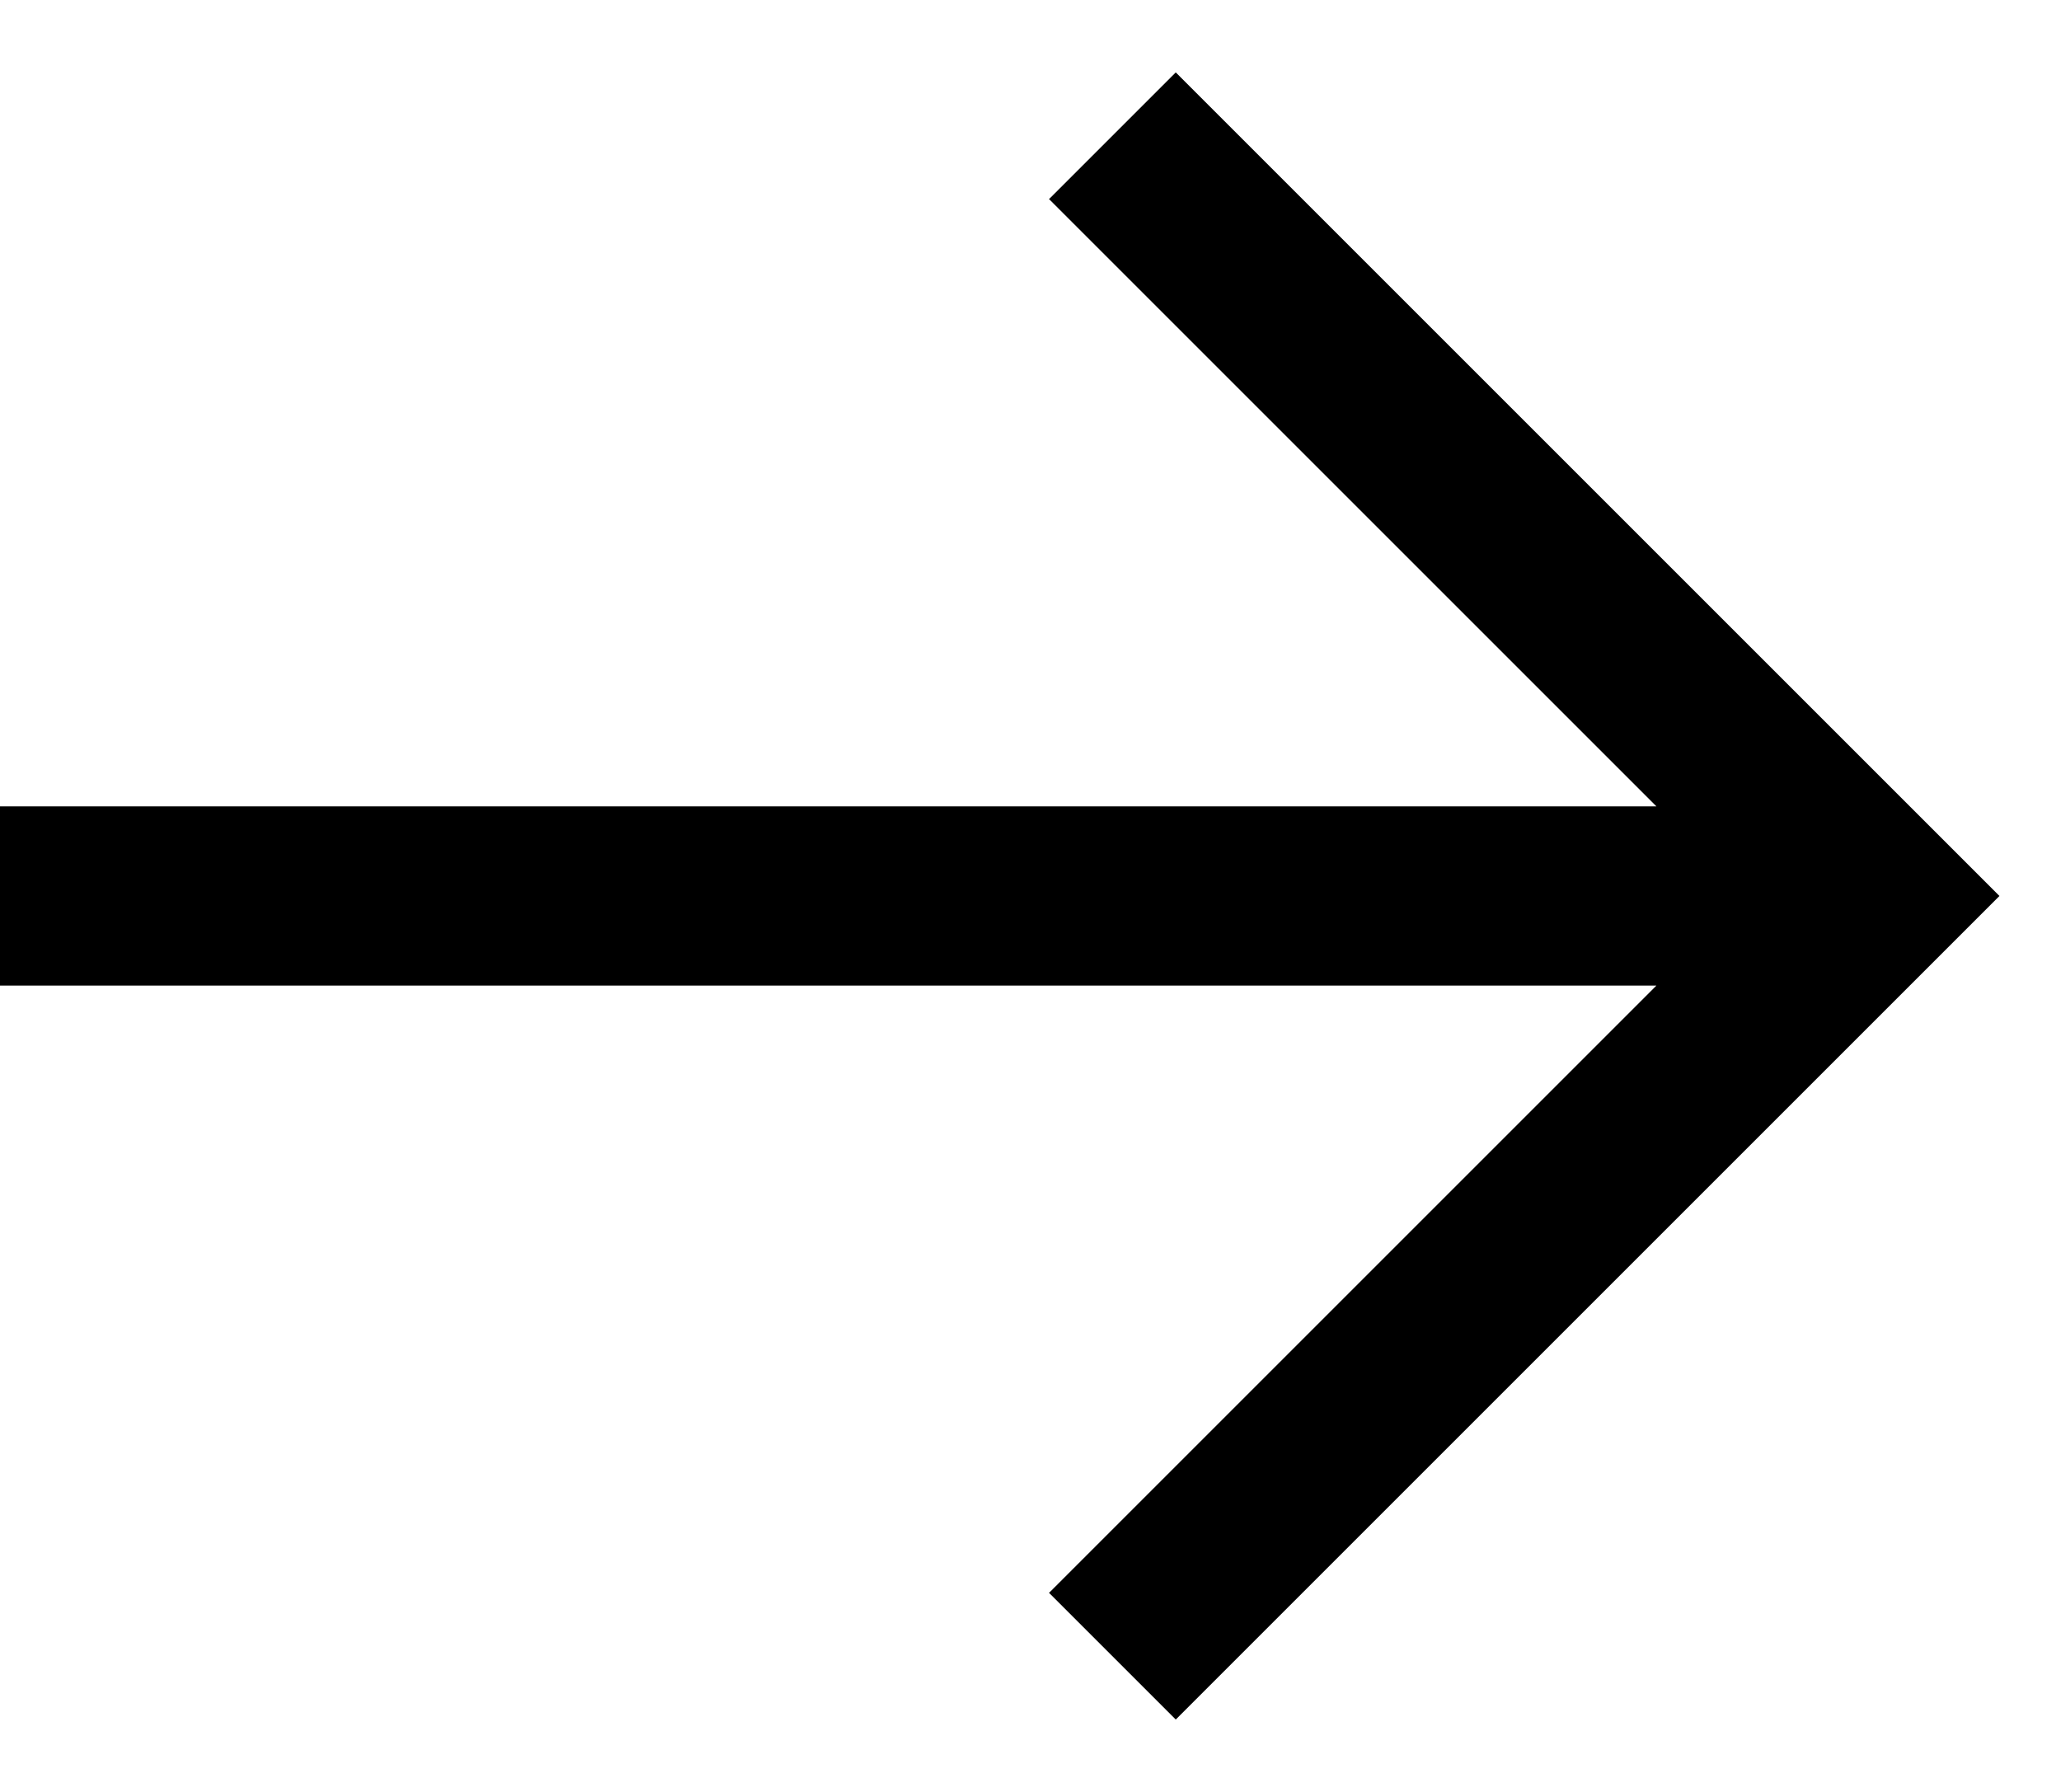 <svg width="23" height="20" viewBox="0 0 23 20" fill="none" xmlns="http://www.w3.org/2000/svg">
<path d="M11.707 2.222L18.485 9H0V11H18.485L11.707 17.778L13.121 19.192L22.313 10L13.121 0.808L11.707 2.222Z" fill="black"/>
</svg>
